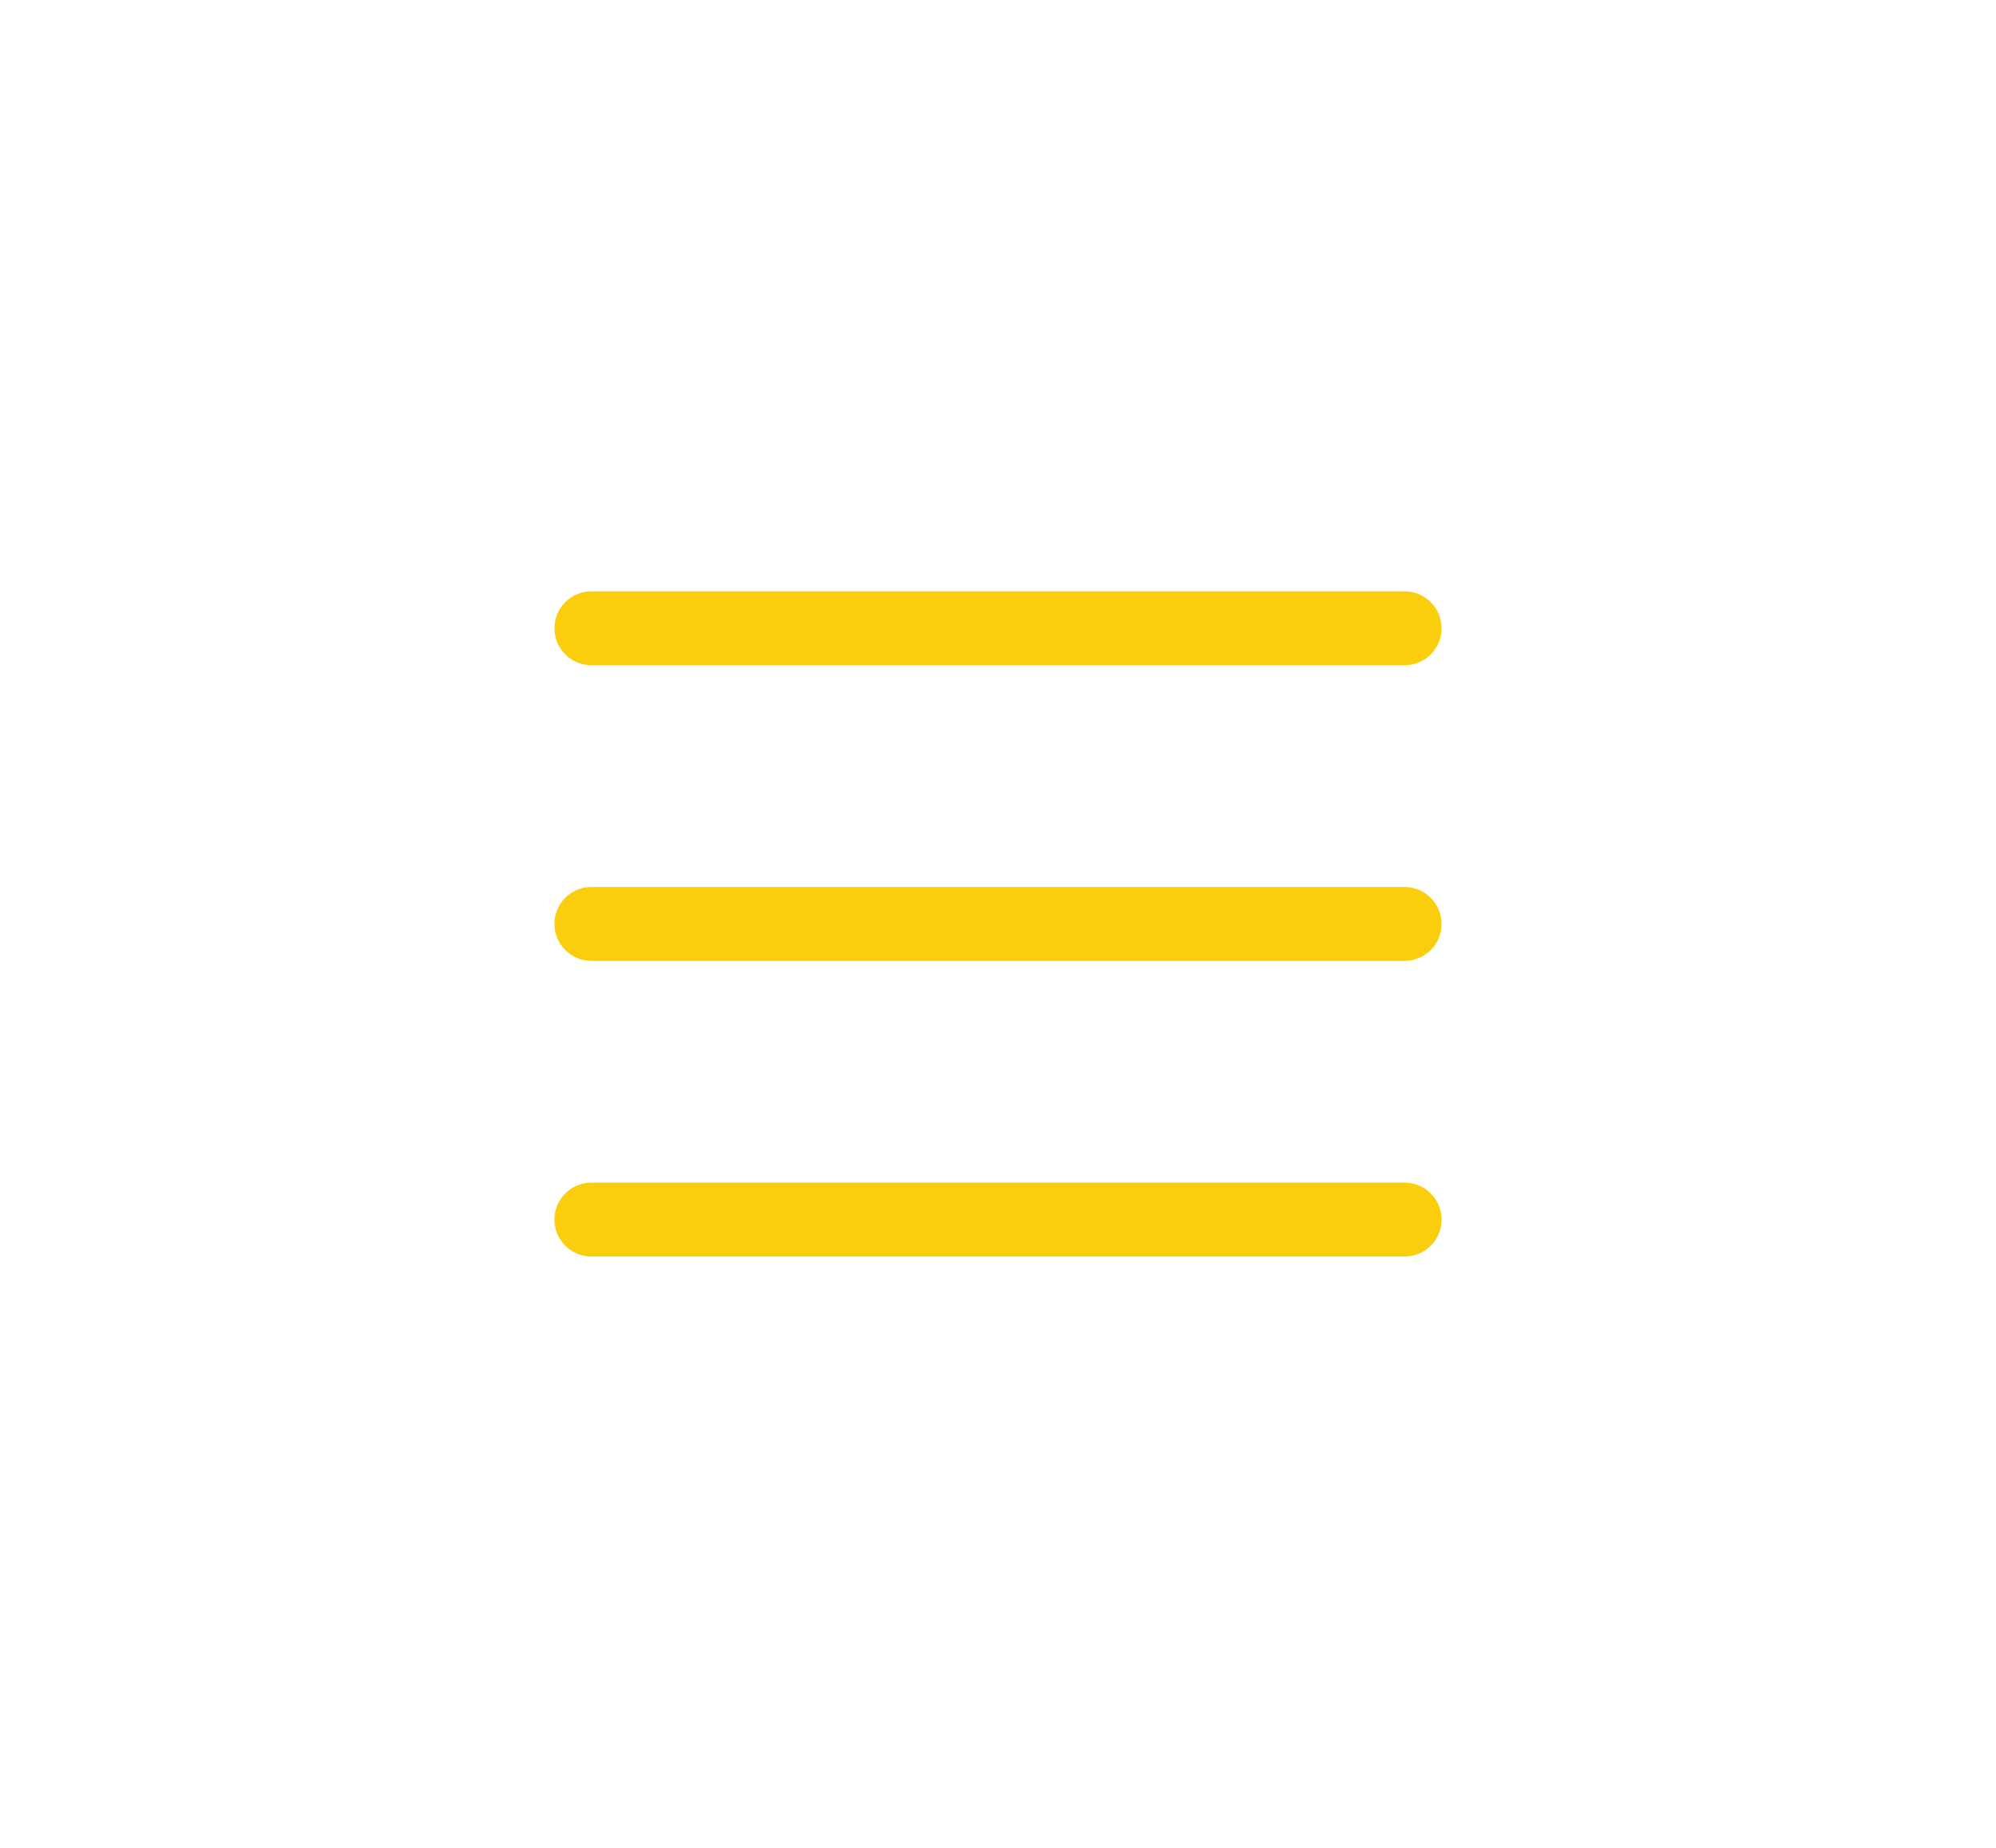 <svg xmlns="http://www.w3.org/2000/svg" width="54" height="50" viewBox="0 0 54 50">
  <defs>
    <filter id="icon-hamburger-a" width="121.9%" height="197.2%" x="-10.9%" y="-48.6%" filterUnits="objectBoundingBox">
      <feOffset dy="2" in="SourceAlpha" result="shadowOffsetOuter1"/>
      <feGaussianBlur in="shadowOffsetOuter1" result="shadowBlurOuter1" stdDeviation="8"/>
      <feColorMatrix in="shadowBlurOuter1" result="shadowMatrixOuter1" values="0 0 0 0 0   0 0 0 0 0   0 0 0 0 0  0 0 0 0.5 0"/>
      <feMerge>
        <feMergeNode in="shadowMatrixOuter1"/>
        <feMergeNode in="SourceGraphic"/>
      </feMerge>
    </filter>
  </defs>
  <path fill="#FACE0C" d="M24,20 C24,19.447 23.553,19 23,19 L1,19 C0.447,19 0,19.447 0,20 C0,20.553 0.447,21 1,21 L23,21 C23.553,21 24,20.553 24,20 M24,12 C24,11.447 23.553,11 23,11 L1,11 C0.447,11 0,11.447 0,12 C0,12.553 0.447,13 1,13 L23,13 C23.553,13 24,12.553 24,12 M23,5 L1,5 C0.447,5 0,4.553 0,4 C0,3.447 0.447,3 1,3 L23,3 C23.553,3 24,3.447 24,4 C24,4.553 23.553,5 23,5" filter="url(#icon-hamburger-a)" transform="translate(15 11)"/>
</svg>
